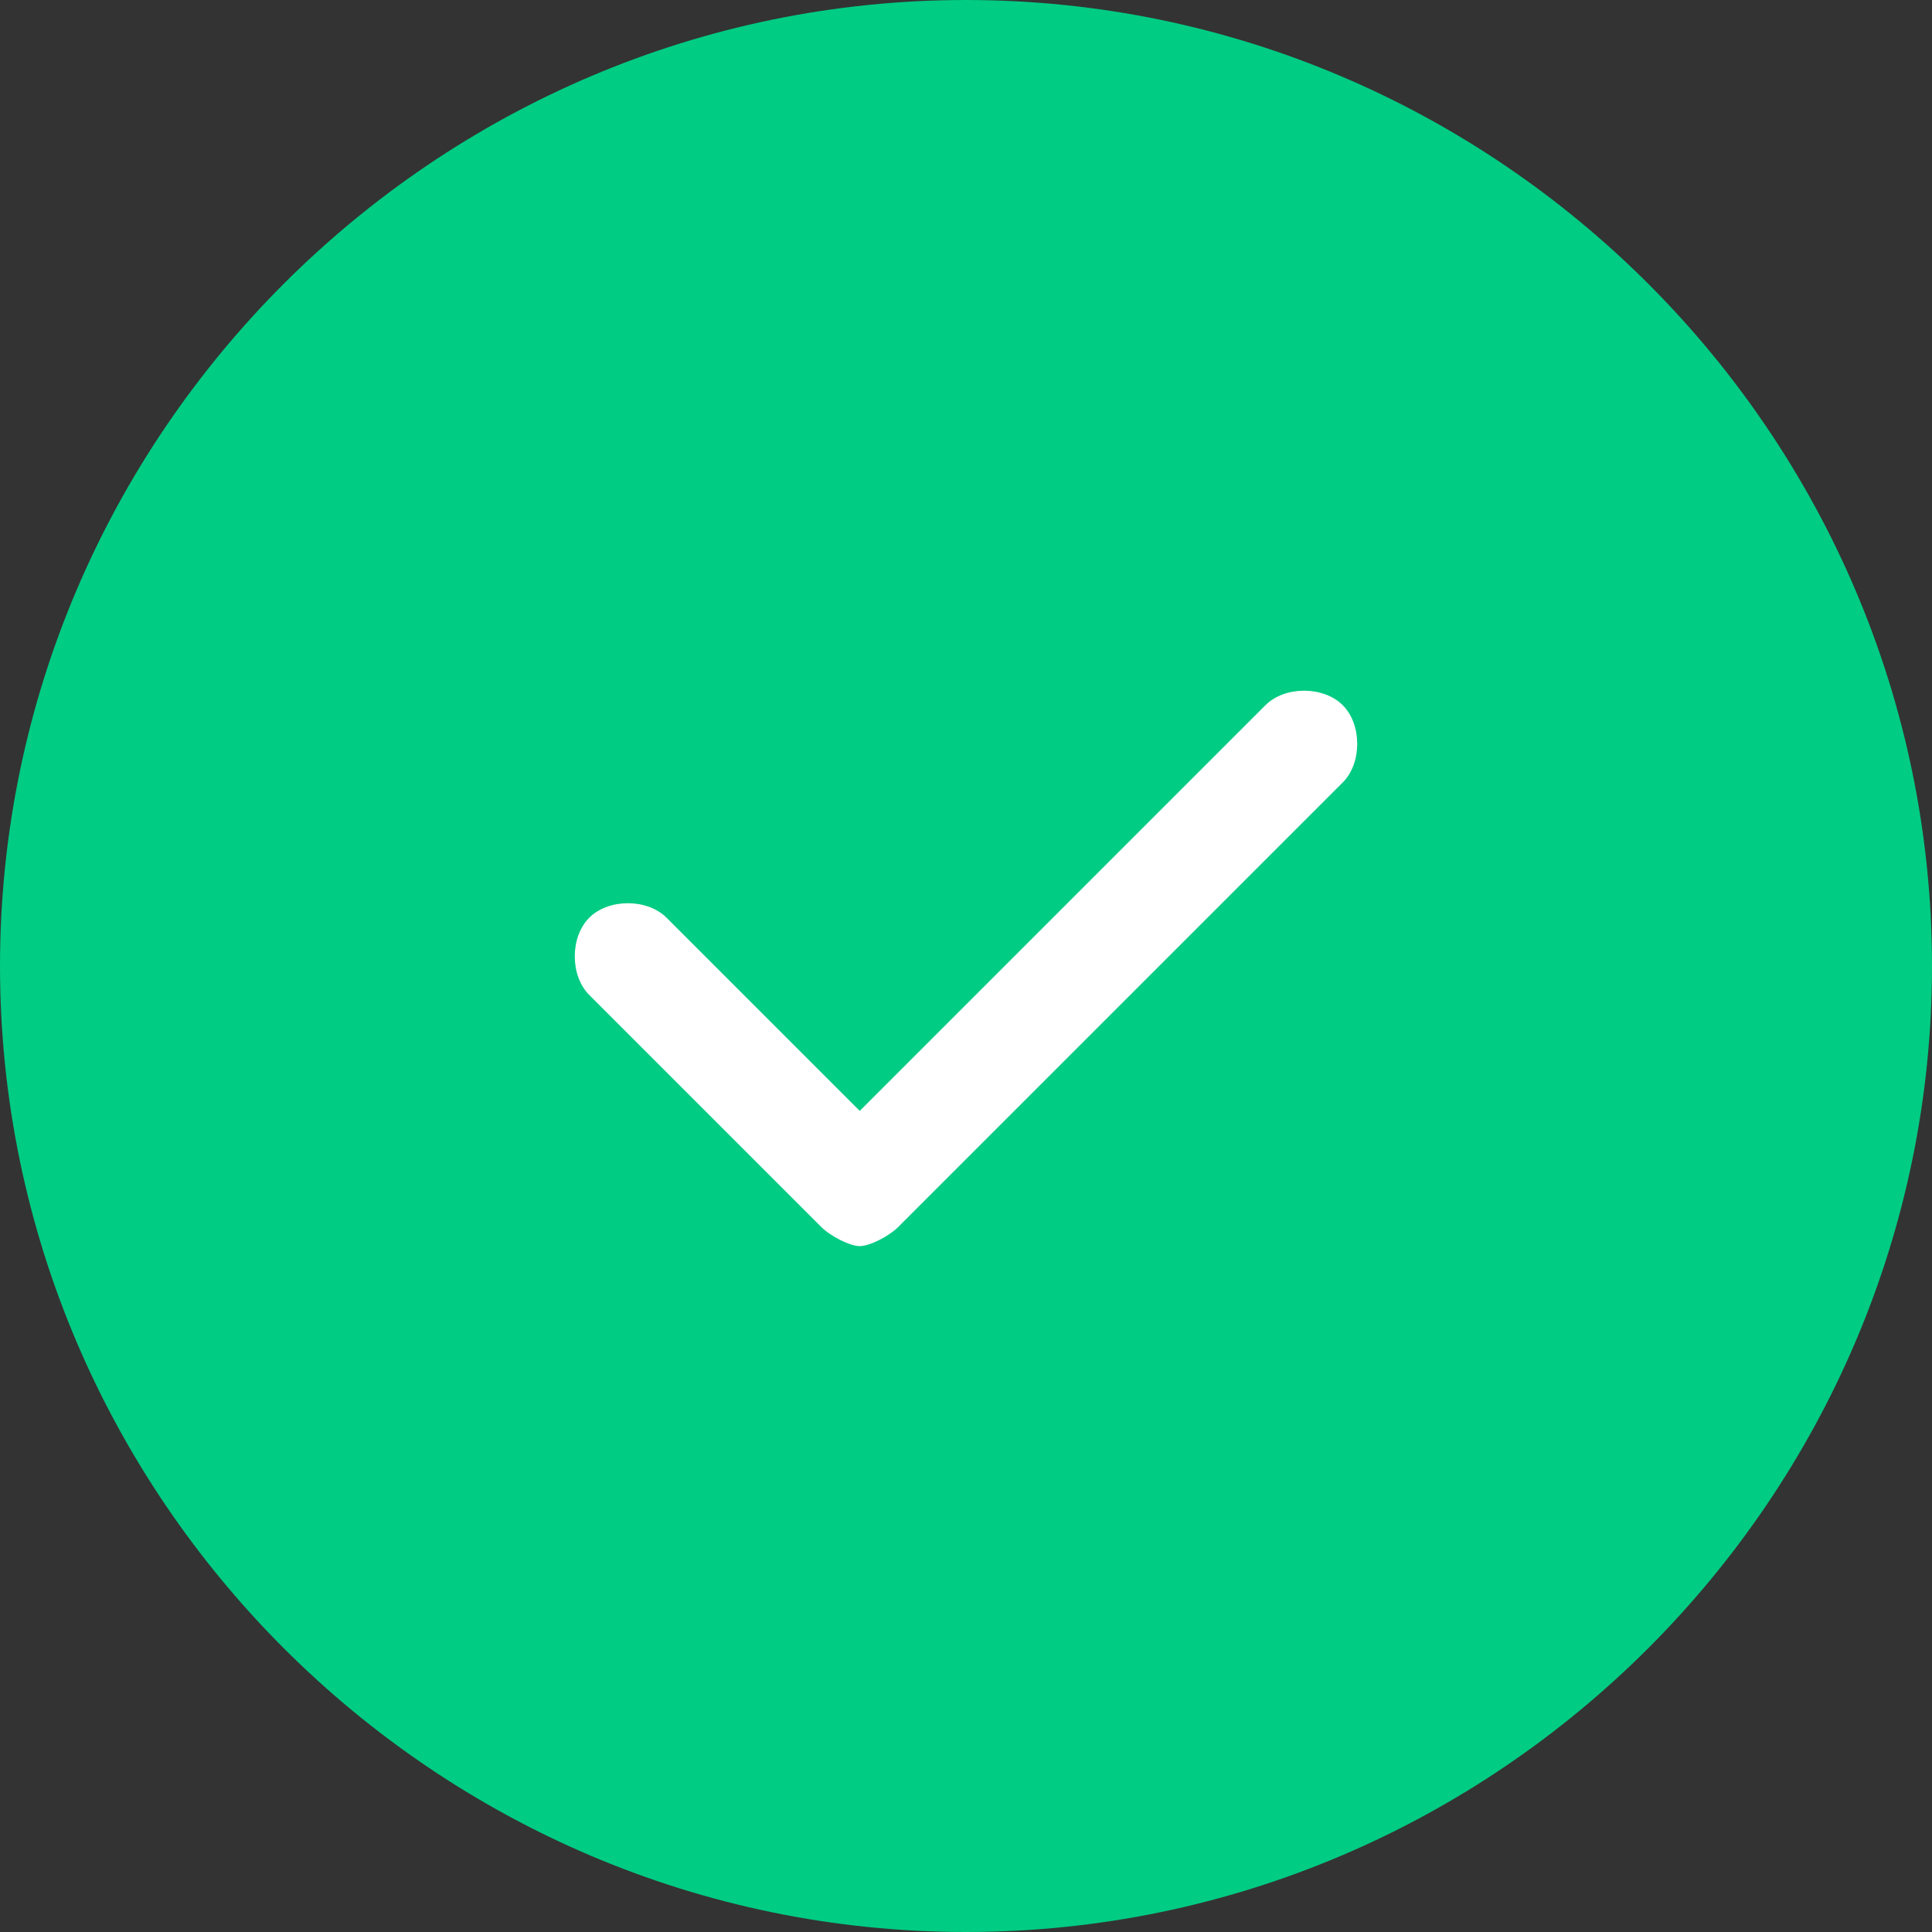 <svg width="26" height="26" viewBox="0 0 26 26" fill="none" xmlns="http://www.w3.org/2000/svg">
<rect x="0" y="0" width="26" height="26" fill="#333333" stroke="none"/>
<path d="M26 13C26 20.15 20.15 26 13 26C5.85 26 0 20.15 0 13C0 5.85 5.85 0 13 0C20.15 0 26 5.85 26 13Z" fill="#00CC83"/>
<path d="M18.07 9.49C18.33 9.75 18.33 10.27 18.07 10.53L12.09 16.51C11.96 16.64 11.7 16.77 11.57 16.77C11.44 16.77 11.18 16.64 11.05 16.51L7.93 13.39C7.67 13.13 7.67 12.61 7.93 12.35C8.19 12.09 8.71 12.09 8.97 12.35L11.57 14.95L17.03 9.49C17.29 9.23 17.81 9.23 18.07 9.49Z" fill="white"/>
</svg>
